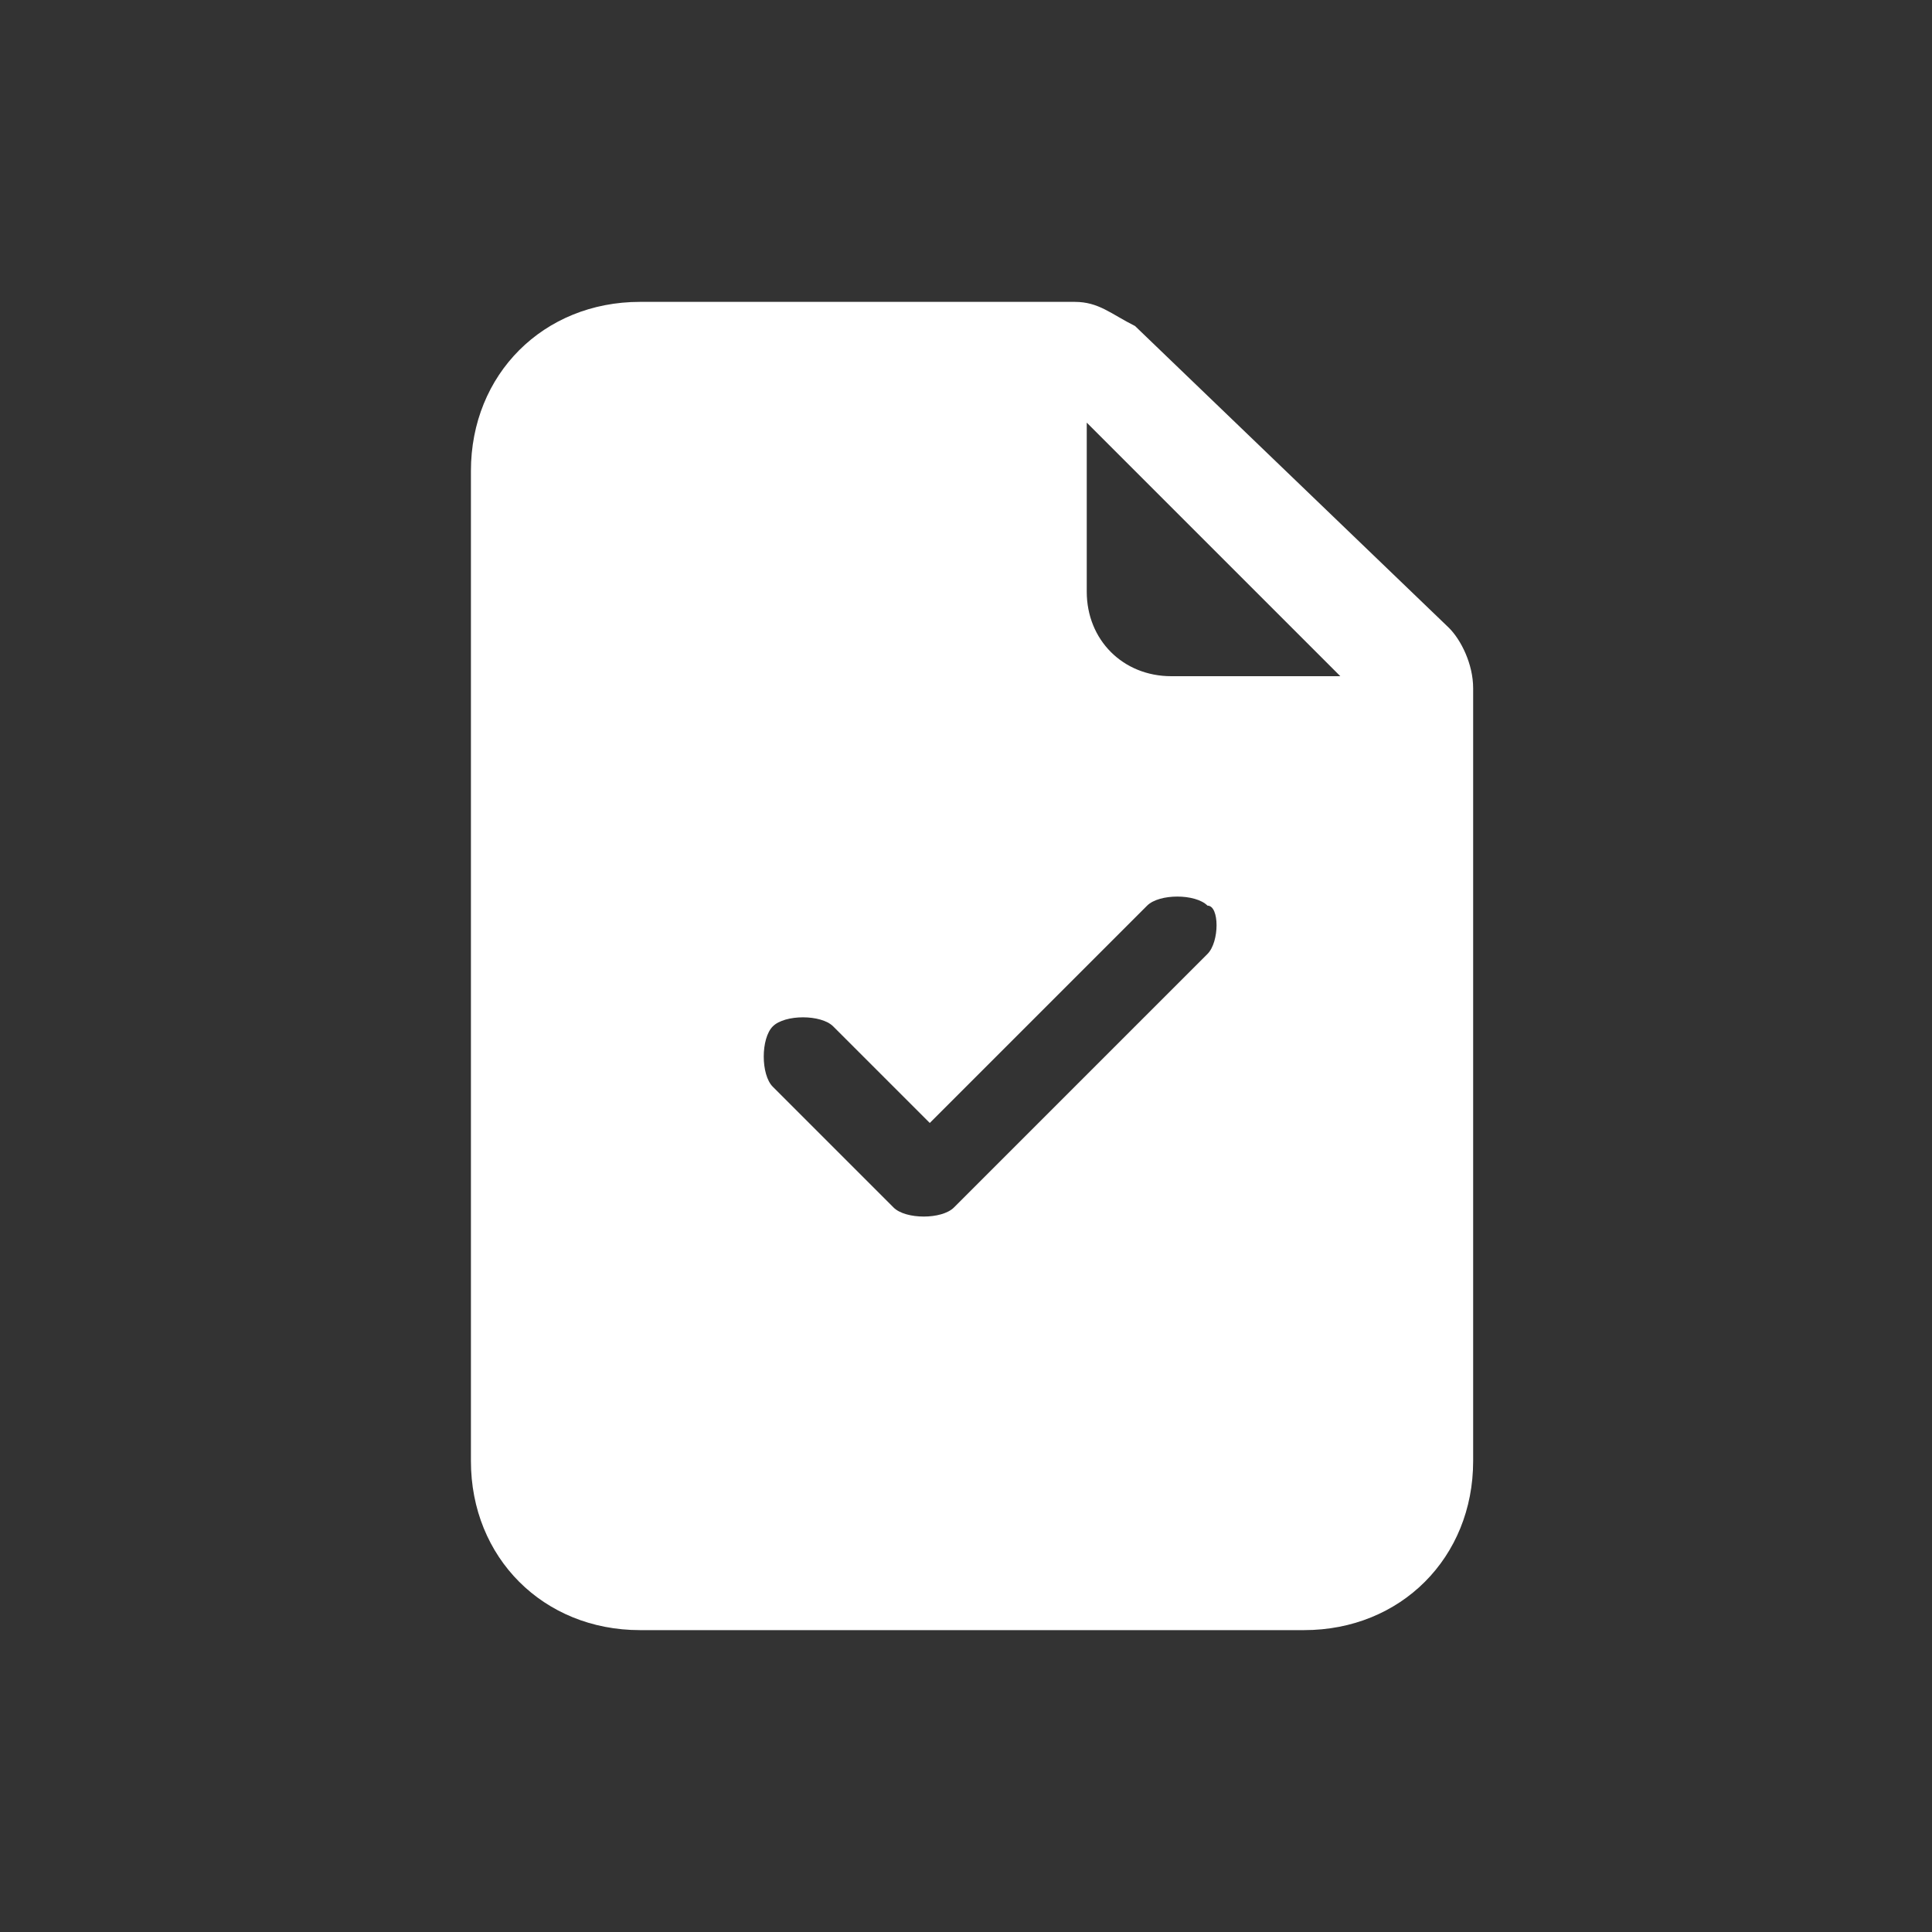 <?xml version="1.0" encoding="utf-8"?>
<!-- Generator: Adobe Illustrator 27.7.0, SVG Export Plug-In . SVG Version: 6.00 Build 0)  -->
<svg version="1.1" id="b" xmlns="http://www.w3.org/2000/svg" xmlns:xlink="http://www.w3.org/1999/xlink" x="0px" y="0px"
	 viewBox="0 0 16 16" style="enable-background:new 0 0 16 16;" xml:space="preserve">
<style type="text/css">
	.st0{fill:#333333;}
	.st1{fill:#FFFFFF;}
</style>
<g id="c">
	<path class="st0" d="M16,16H0V0h16V16z"/>
	<path class="st1" d="M8.9,2.5H5.3c-0.8,0-1.4,0.6-1.4,1.4v8.2c0,0.8,0.6,1.4,1.4,1.4h5.5c0.8,0,1.4-0.6,1.4-1.4V5.7
		c0-0.2-0.1-0.4-0.2-0.5L9.4,2.7C9.2,2.6,9.1,2.5,8.9,2.5z M9,4.9V3.5l2.1,2.1H9.7C9.3,5.6,9,5.3,9,4.9z M10,7.9L7.9,10
		c-0.1,0.1-0.4,0.1-0.5,0c0,0,0,0,0,0l-1-1c-0.1-0.1-0.1-0.4,0-0.5c0.1-0.1,0.4-0.1,0.5,0l0.8,0.8l1.8-1.8c0.1-0.1,0.4-0.1,0.5,0
		C10.1,7.5,10.1,7.8,10,7.9z"/>
</g>
</svg>
